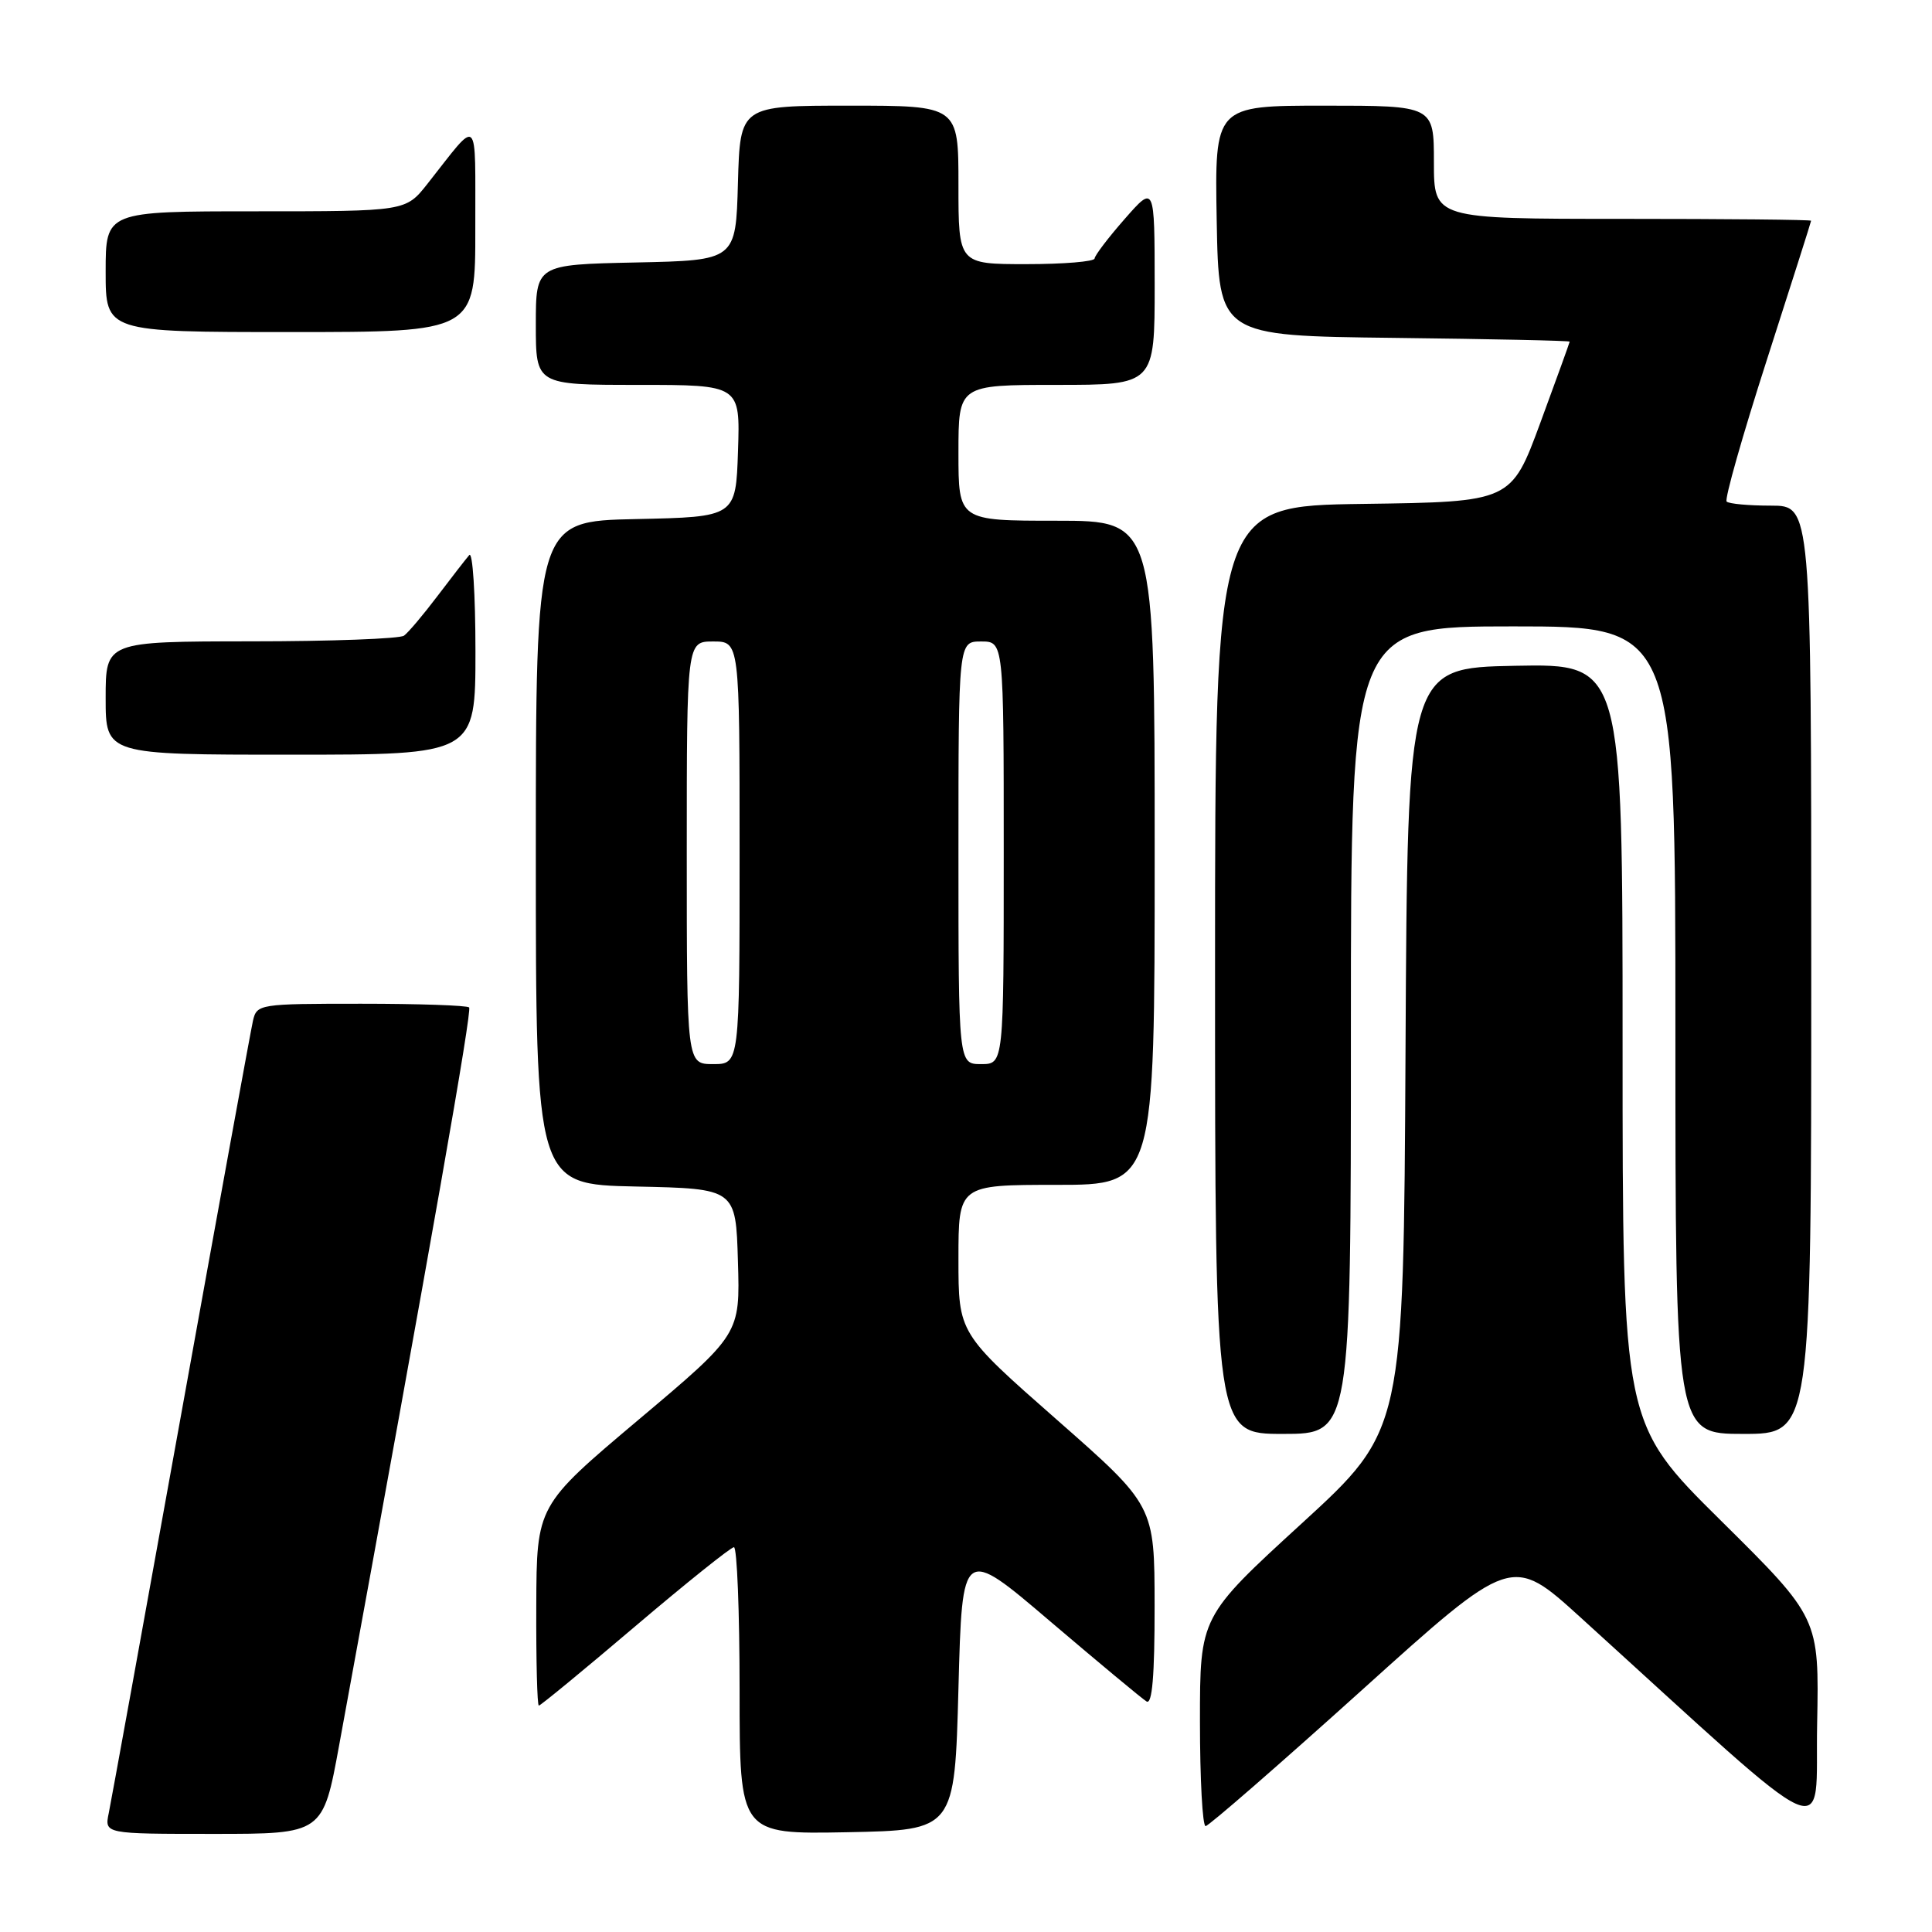 <?xml version="1.0" encoding="UTF-8" standalone="no"?>
<!DOCTYPE svg PUBLIC "-//W3C//DTD SVG 1.1//EN" "http://www.w3.org/Graphics/SVG/1.1/DTD/svg11.dtd" >
<svg xmlns="http://www.w3.org/2000/svg" xmlns:xlink="http://www.w3.org/1999/xlink" version="1.1" viewBox="0 0 256 256">
 <g >
 <path fill="currentColor"
d=" M 44.94 231.25 C 57.30 163.83 62.57 133.91 62.16 133.49 C 61.89 133.22 55.45 133.00 47.85 133.00 C 34.35 133.00 34.03 133.05 33.52 135.25 C 33.24 136.49 28.95 160.00 23.99 187.50 C 19.03 215.00 14.72 238.74 14.41 240.25 C 13.84 243.00 13.84 243.00 28.31 243.00 C 42.79 243.00 42.79 243.00 44.94 231.25 Z  M 127.00 223.70 C 127.50 204.90 127.50 204.90 139.17 214.85 C 145.59 220.31 151.33 225.09 151.92 225.45 C 152.67 225.92 153.00 222.07 152.99 212.81 C 152.98 199.50 152.98 199.50 139.99 188.08 C 127.00 176.66 127.00 176.66 127.00 166.83 C 127.00 157.00 127.00 157.00 140.00 157.00 C 153.00 157.00 153.00 157.00 153.00 113.00 C 153.00 69.00 153.00 69.00 140.00 69.00 C 127.00 69.00 127.00 69.00 127.00 60.00 C 127.00 51.00 127.00 51.00 140.00 51.00 C 153.00 51.00 153.00 51.00 153.00 37.75 C 152.99 24.50 152.99 24.50 149.04 29.00 C 146.86 31.48 145.07 33.84 145.04 34.25 C 145.02 34.66 140.95 35.00 136.00 35.00 C 127.00 35.00 127.00 35.00 127.00 24.50 C 127.00 14.00 127.00 14.00 112.53 14.00 C 98.07 14.00 98.07 14.00 97.78 24.25 C 97.50 34.50 97.50 34.50 84.25 34.78 C 71.00 35.06 71.00 35.06 71.00 43.03 C 71.00 51.00 71.00 51.00 84.54 51.00 C 98.08 51.00 98.08 51.00 97.79 59.75 C 97.50 68.50 97.50 68.50 84.25 68.78 C 71.00 69.06 71.00 69.06 71.00 113.00 C 71.00 156.94 71.00 156.94 84.25 157.22 C 97.50 157.50 97.50 157.50 97.78 167.14 C 98.07 176.79 98.07 176.79 84.59 188.14 C 71.11 199.50 71.11 199.50 71.06 212.75 C 71.03 220.04 71.18 226.00 71.40 226.00 C 71.62 226.00 77.36 221.28 84.15 215.51 C 90.94 209.74 96.84 205.02 97.25 205.01 C 97.66 205.01 98.00 213.56 98.00 224.03 C 98.00 243.05 98.00 243.05 112.25 242.78 C 126.50 242.50 126.50 242.50 127.00 223.70 Z  M 180.41 223.99 C 200.31 206.04 200.31 206.04 209.41 214.30 C 243.90 245.63 240.47 244.08 240.78 228.43 C 241.05 214.38 241.05 214.38 228.03 201.49 C 215.00 188.60 215.00 188.60 215.00 138.27 C 215.00 87.95 215.00 87.95 200.75 88.22 C 186.50 88.50 186.50 88.50 186.24 139.01 C 185.98 189.51 185.98 189.51 172.49 201.86 C 159.00 214.21 159.00 214.21 159.00 228.10 C 159.00 235.75 159.34 241.99 159.75 241.97 C 160.16 241.95 169.46 233.86 180.41 223.99 Z  M 179.00 136.50 C 179.00 83.00 179.00 83.00 200.50 83.00 C 222.00 83.00 222.00 83.00 222.00 136.50 C 222.00 190.00 222.00 190.00 231.00 190.00 C 240.00 190.00 240.00 190.00 240.00 128.50 C 240.00 67.00 240.00 67.00 234.67 67.00 C 231.73 67.00 229.09 66.76 228.79 66.46 C 228.49 66.16 230.89 57.72 234.11 47.71 C 237.33 37.69 239.98 29.39 239.98 29.25 C 239.99 29.11 228.75 29.00 215.00 29.00 C 190.00 29.00 190.00 29.00 190.00 21.50 C 190.00 14.00 190.00 14.00 175.47 14.00 C 160.95 14.00 160.95 14.00 161.22 29.25 C 161.50 44.50 161.50 44.50 184.75 44.77 C 197.54 44.92 207.99 45.14 207.99 45.27 C 207.98 45.40 206.24 50.22 204.11 56.00 C 200.24 66.50 200.24 66.50 180.62 66.77 C 161.00 67.04 161.00 67.04 161.00 128.52 C 161.00 190.00 161.00 190.00 170.00 190.00 C 179.00 190.00 179.00 190.00 179.00 136.50 Z  M 63.00 86.30 C 63.00 78.76 62.63 73.03 62.18 73.55 C 61.73 74.07 59.82 76.53 57.95 79.00 C 56.08 81.47 54.09 83.83 53.53 84.23 C 52.96 84.64 43.84 84.98 33.25 84.98 C 14.00 85.00 14.00 85.00 14.00 92.50 C 14.00 100.00 14.00 100.00 38.50 100.00 C 63.00 100.00 63.00 100.00 63.00 86.30 Z  M 62.98 30.25 C 62.95 14.90 63.62 15.52 56.63 24.37 C 53.76 28.00 53.76 28.00 33.88 28.00 C 14.00 28.00 14.00 28.00 14.00 36.00 C 14.00 44.00 14.00 44.00 38.50 44.00 C 63.00 44.00 63.00 44.00 62.98 30.25 Z  M 91.00 113.00 C 91.00 85.00 91.00 85.00 94.50 85.00 C 98.00 85.00 98.00 85.00 98.00 113.00 C 98.00 141.00 98.00 141.00 94.50 141.00 C 91.00 141.00 91.00 141.00 91.00 113.00 Z  M 127.00 113.00 C 127.00 85.00 127.00 85.00 130.00 85.00 C 133.00 85.00 133.00 85.00 133.00 113.00 C 133.00 141.00 133.00 141.00 130.00 141.00 C 127.00 141.00 127.00 141.00 127.00 113.00 Z "/>
</g>
</svg>